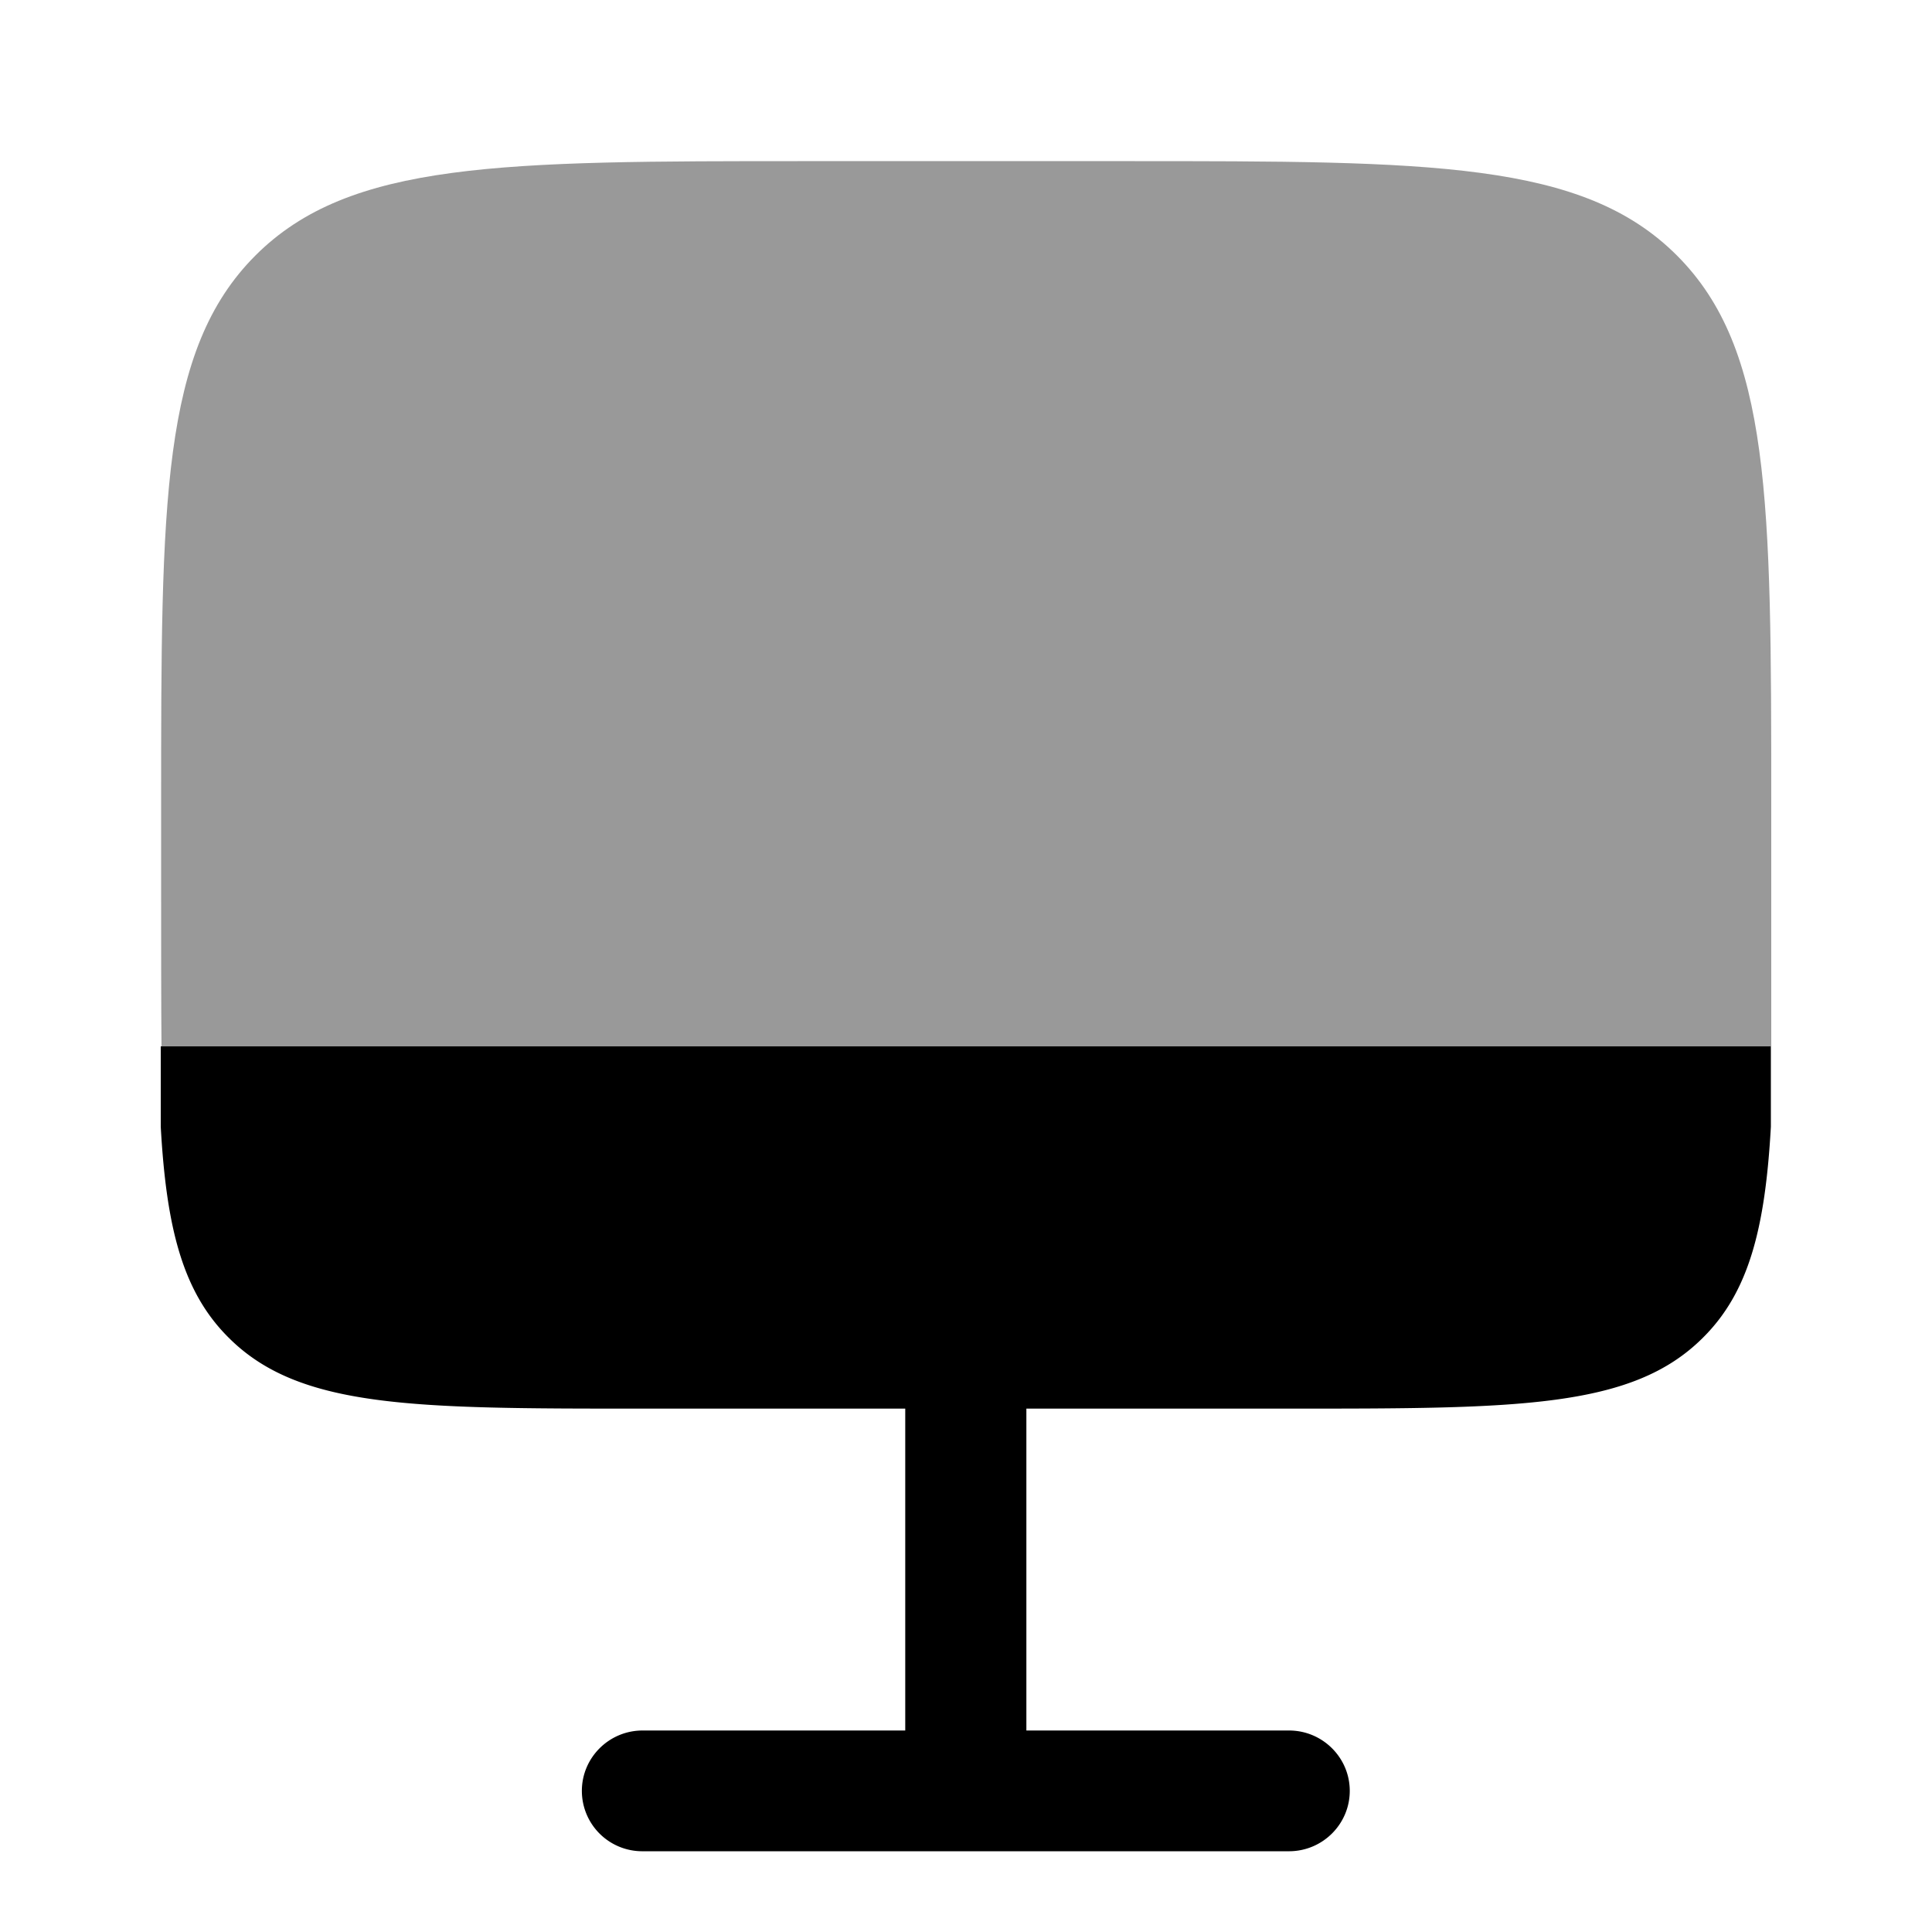 <svg xmlns="http://www.w3.org/2000/svg" viewBox="0 0 512 512"><!--!Font Awesome Pro 6.5.2 by @fontawesome - https://fontawesome.com License - https://fontawesome.com/license (Commercial License) Copyright 2024 Fonticons, Inc.--><path class="fa-secondary" opacity=".4" d="M42.7 213.3l0 21.3c0 11.8 0 33.1 .1 42.7l426.6 0 0-42.7 0-21.3 0-.5c0-80.1-.1-120.2-25-145.1c-25-25-65.2-25-145.7-25l-85.3 0c-80.4 0-120.7 0-145.7 25c-25 25-25 65.2-25 145.7z"/><path class="fa-primary" d="M170.3 373.3c-60.6 0-90.9 0-109.7-18.8c-12.2-12.1-16.5-29.1-18-55.9v-21.3h426.7v21.3c-1.5 26.8-5.8 43.8-18 55.9c-18.8 18.8-49.1 18.8-109.7 18.8h-69.6v85.3h69.6c8.9 0 16.1 7.2 16.1 16s-7.2 16-16.1 16H170.3a16 16 0 0 1 -16.1-16c0-8.8 7.2-16 16.1-16h69.6v-85.3z"/></svg>